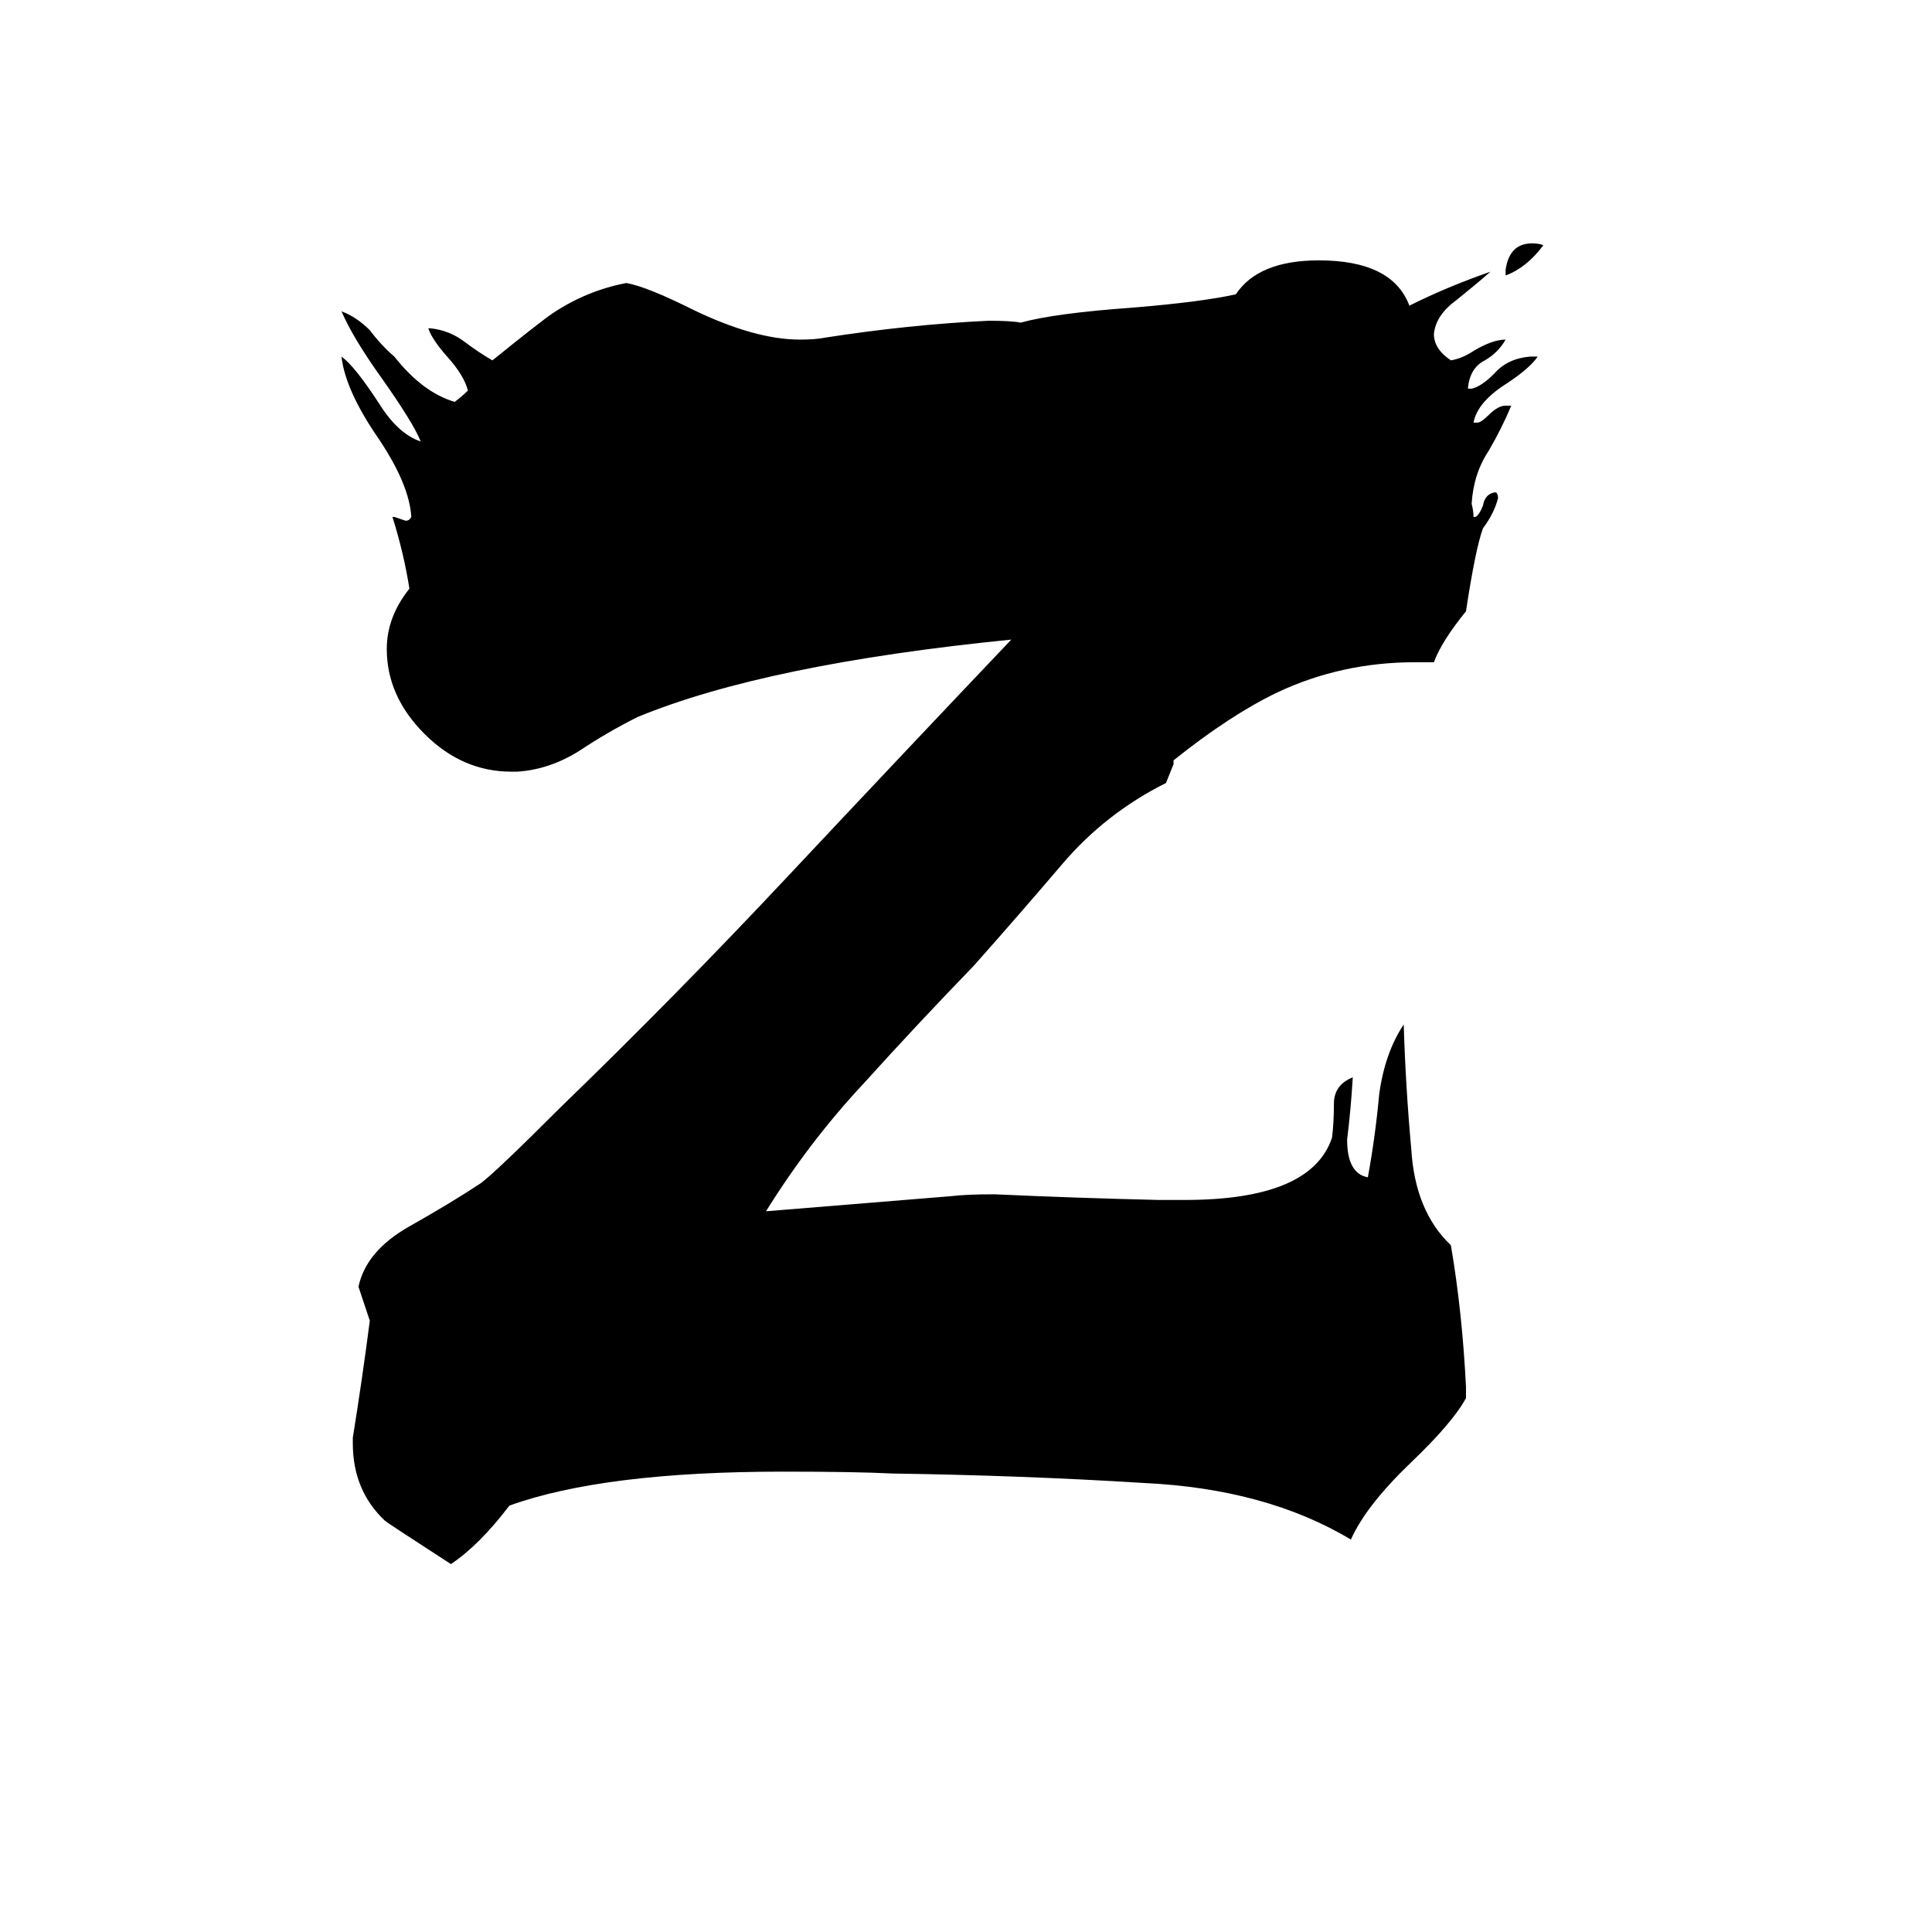 <svg xmlns="http://www.w3.org/2000/svg" viewBox="0 -800 1024 1024">
	<path fill="#000000" d="M798 -654V-657Q800 -671 812 -671Q816 -671 818 -670Q809 -658 798 -654ZM777 -65V-59Q770 -46 748 -25Q724 -2 716 16Q671 -11 606 -14Q542 -18 473 -19Q454 -20 415 -20Q320 -20 270 -2Q254 19 239 29Q205 7 204 6Q187 -10 187 -35V-38Q192 -69 196 -100Q193 -109 190 -118Q194 -137 217 -150Q240 -163 255 -173Q263 -179 297 -213Q358 -272 418 -336Q479 -401 536 -461Q406 -448 338 -420Q322 -412 307 -402Q291 -392 274 -391H271Q245 -391 225 -411Q205 -431 205 -456Q205 -473 217 -488Q214 -507 208 -526H209Q212 -525 215 -524Q217 -524 218 -526Q217 -543 201 -567Q183 -593 181 -611Q188 -606 201 -586Q211 -570 223 -566Q219 -576 202 -600Q187 -621 181 -635Q189 -632 196 -625Q202 -617 209 -611Q224 -592 241 -587Q245 -590 248 -593Q246 -601 237 -611Q229 -620 227 -626H228Q238 -625 246 -619Q254 -613 261 -609Q287 -630 293 -634Q311 -646 332 -650Q343 -648 367 -636Q400 -620 424 -620Q432 -620 437 -621Q482 -628 524 -630Q536 -630 541 -629Q559 -634 601 -637Q637 -640 655 -644Q667 -662 699 -662Q738 -662 747 -638Q767 -648 790 -656Q782 -649 772 -641Q761 -633 760 -623Q760 -615 769 -609Q775 -610 781 -614Q791 -620 798 -620Q794 -613 787 -609Q779 -605 778 -594H780Q785 -595 792 -602Q799 -610 811 -611H815Q811 -605 799 -597Q783 -587 781 -576H783Q785 -576 789 -580Q794 -585 798 -585H801Q796 -573 789 -561Q781 -549 780 -533Q781 -529 781 -526H782Q784 -527 786 -532Q787 -538 792 -539H793Q794 -538 794 -536Q792 -528 786 -520Q782 -509 777 -476Q764 -460 760 -449H750Q711 -449 677 -433Q652 -421 622 -397V-395Q620 -390 618 -385Q586 -369 563 -342Q540 -315 516 -288Q486 -257 458 -226Q429 -195 406 -158Q455 -162 504 -166Q512 -167 527 -167Q571 -165 614 -164H628Q695 -164 706 -197Q707 -205 707 -215Q707 -225 717 -229Q716 -212 714 -196Q714 -178 725 -176Q729 -198 731 -220Q734 -242 744 -257Q745 -224 748 -191Q750 -158 769 -140Q775 -105 777 -65Z"/>
</svg>